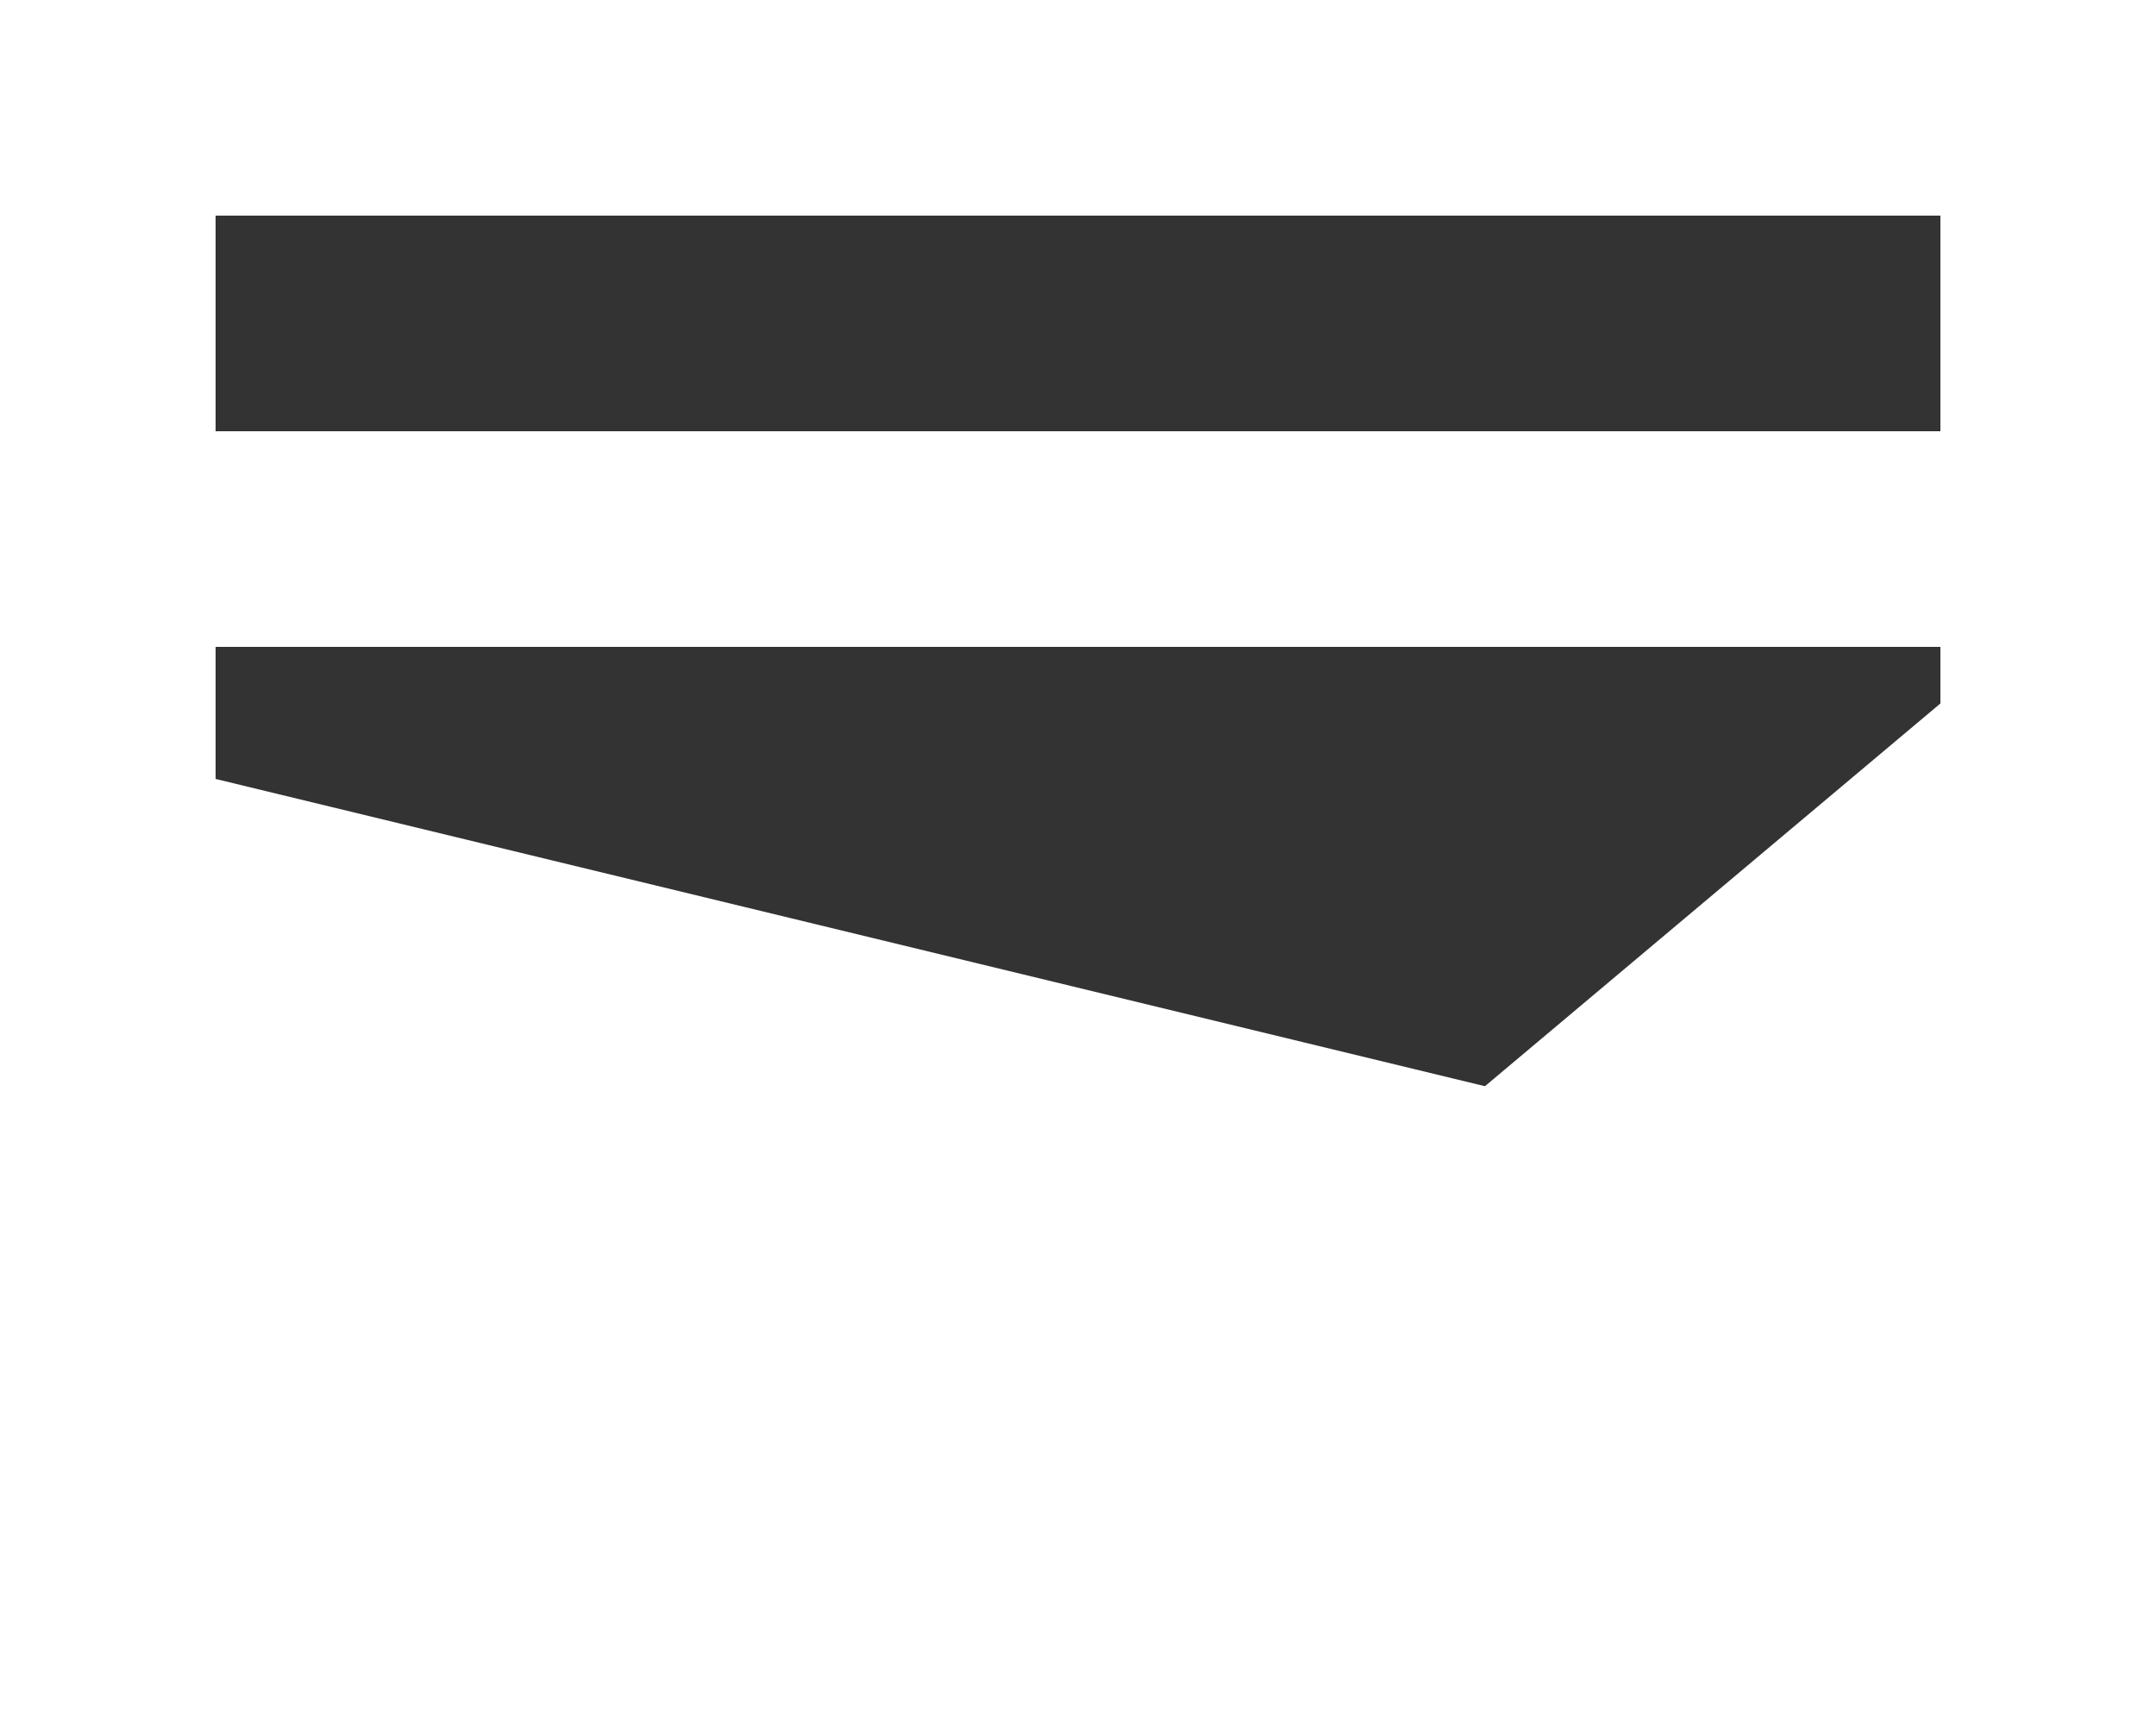 <svg width="20" height="16" viewBox="0 0 20 16" fill="none" xmlns="http://www.w3.org/2000/svg">
<rect x="0" y="0" width="20" height="16" fill="#333333" stroke="none"/>
<path d="M0 16V0H20V16H0ZM2 4H18V2H2V4ZM13.775 10.075L18 6.525V6H2V7.225L13.775 10.075Z" fill="white"/>
</svg>
